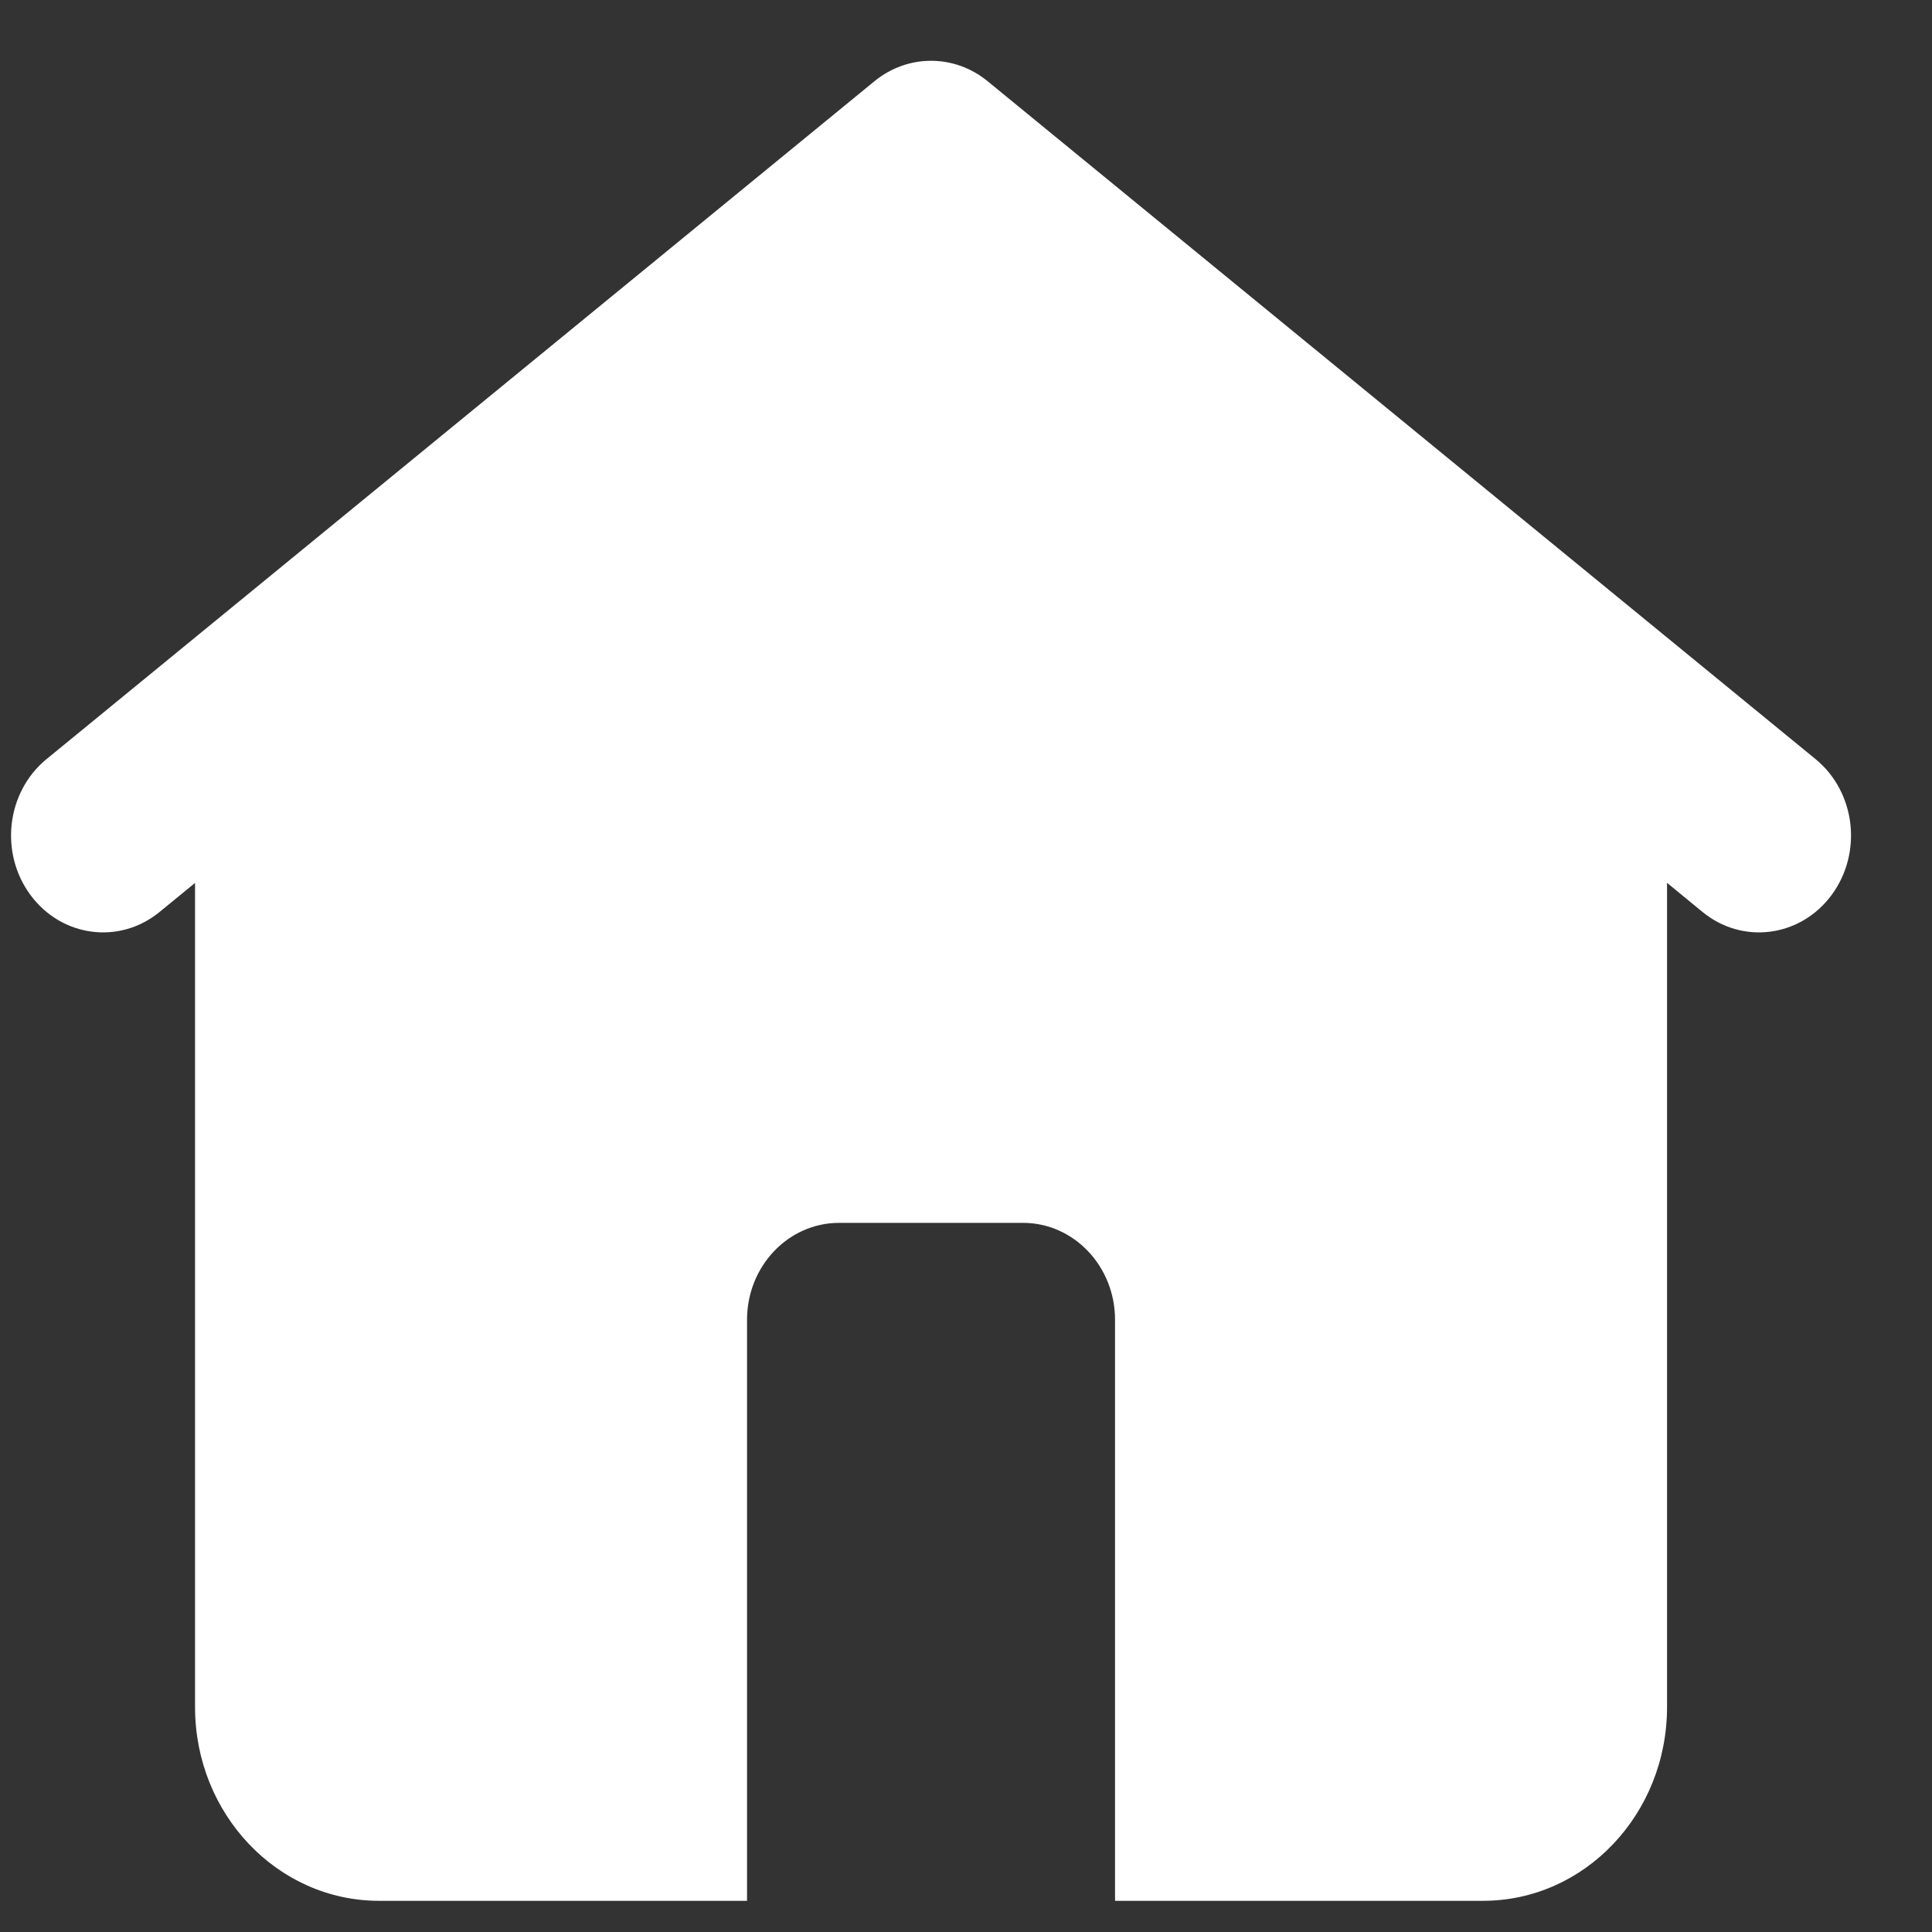 <svg width="21" height="21" viewBox="0 0 21 21" fill="none" xmlns="http://www.w3.org/2000/svg">
<rect x="0" y="0" width="21" height="21" fill="#333333" stroke="none"/>
<path fill-rule="evenodd" clip-rule="evenodd" d="M9.506 0.882C9.867 0.587 10.373 0.587 10.734 0.882L19.734 8.251C20.17 8.608 20.248 9.269 19.909 9.728C19.57 10.187 18.942 10.27 18.506 9.913L18.12 9.596V18.555C18.12 19.718 17.225 20.661 16.12 20.661H4.12C3.016 20.661 2.12 19.718 2.12 18.555V9.597L1.734 9.913C1.298 10.27 0.67 10.187 0.331 9.728C-0.008 9.269 0.07 8.608 0.506 8.251L9.506 0.882ZM9.12 13.292C8.568 13.292 8.12 13.764 8.12 14.345V20.661H12.12V14.345C12.12 13.764 11.672 13.292 11.12 13.292H9.12Z" fill="white"/>
</svg>
